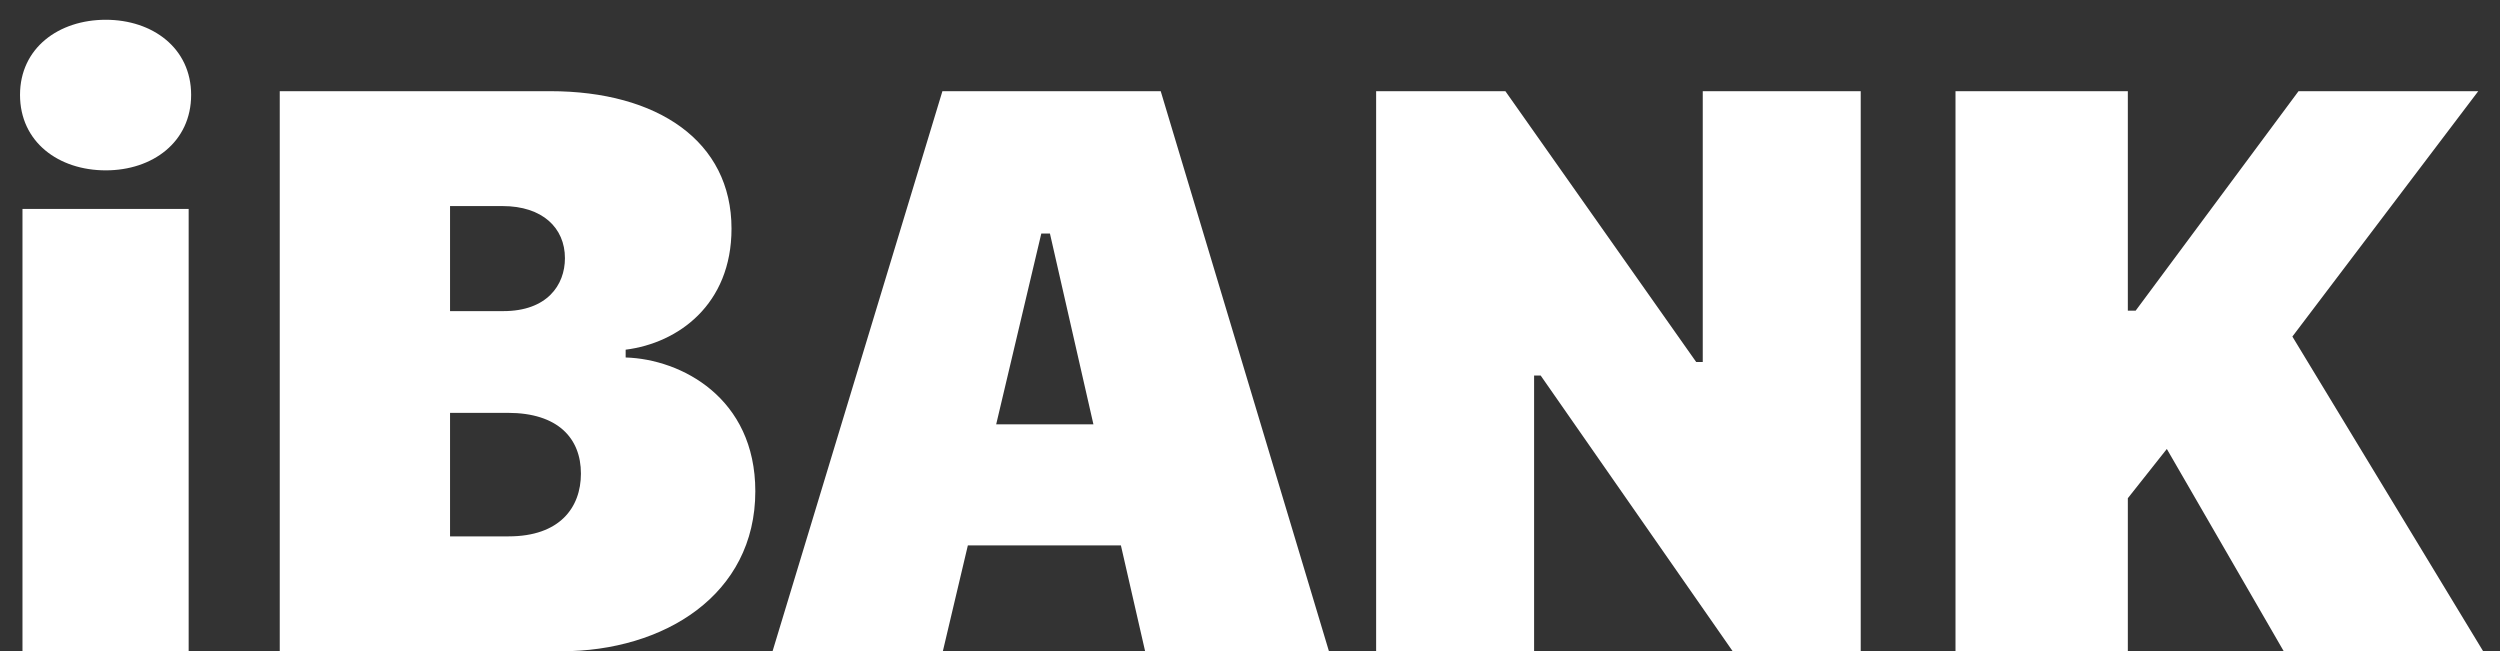 <svg width="119" height="31" viewBox="0 0 119 31" fill="none" xmlns="http://www.w3.org/2000/svg">
<rect x="0" y="0" width="119" height="31" fill="#333333" stroke="none"/>
<path d="M0.953 4.516C0.953 6.762 2.789 8.109 5.035 8.109C7.262 8.109 9.098 6.762 9.098 4.516C9.098 2.289 7.262 0.941 5.035 0.941C2.789 0.941 0.953 2.289 0.953 4.516ZM1.07 31H8.98V9.945H1.07V31ZM13.316 31H26.715C31.598 31 35.953 28.324 35.953 23.383C35.953 18.93 32.418 17.094 29.781 17.016V16.645C32.281 16.332 34.82 14.496 34.82 10.883C34.82 6.723 31.305 4.34 26.188 4.34H13.316V31ZM21.422 9.809H23.922C25.816 9.809 26.891 10.844 26.891 12.289C26.891 13.578 26.031 14.809 23.961 14.809H21.422V9.809ZM21.422 19.652H24.176C26.559 19.652 27.652 20.863 27.652 22.543C27.652 24.164 26.637 25.531 24.215 25.531H21.422V19.652ZM44.879 31L46.07 25.961H53.355L54.508 31H63.258L55.25 4.34H44.859L36.773 31H44.879ZM49.977 11.117L52.047 20.199H47.418L49.566 11.117H49.977ZM73.023 31V17.875H73.336L82.477 31H88.57V4.34H81.051V17.23H80.738L71.656 4.34H65.504V31H73.023ZM117.965 4.34H109.41L101.656 14.789H101.285V4.34H93.082V31H101.285V23.715L103.141 21.371L108.707 31H118.199L109.117 16.02L117.965 4.34Z" fill="white"/>
</svg>
